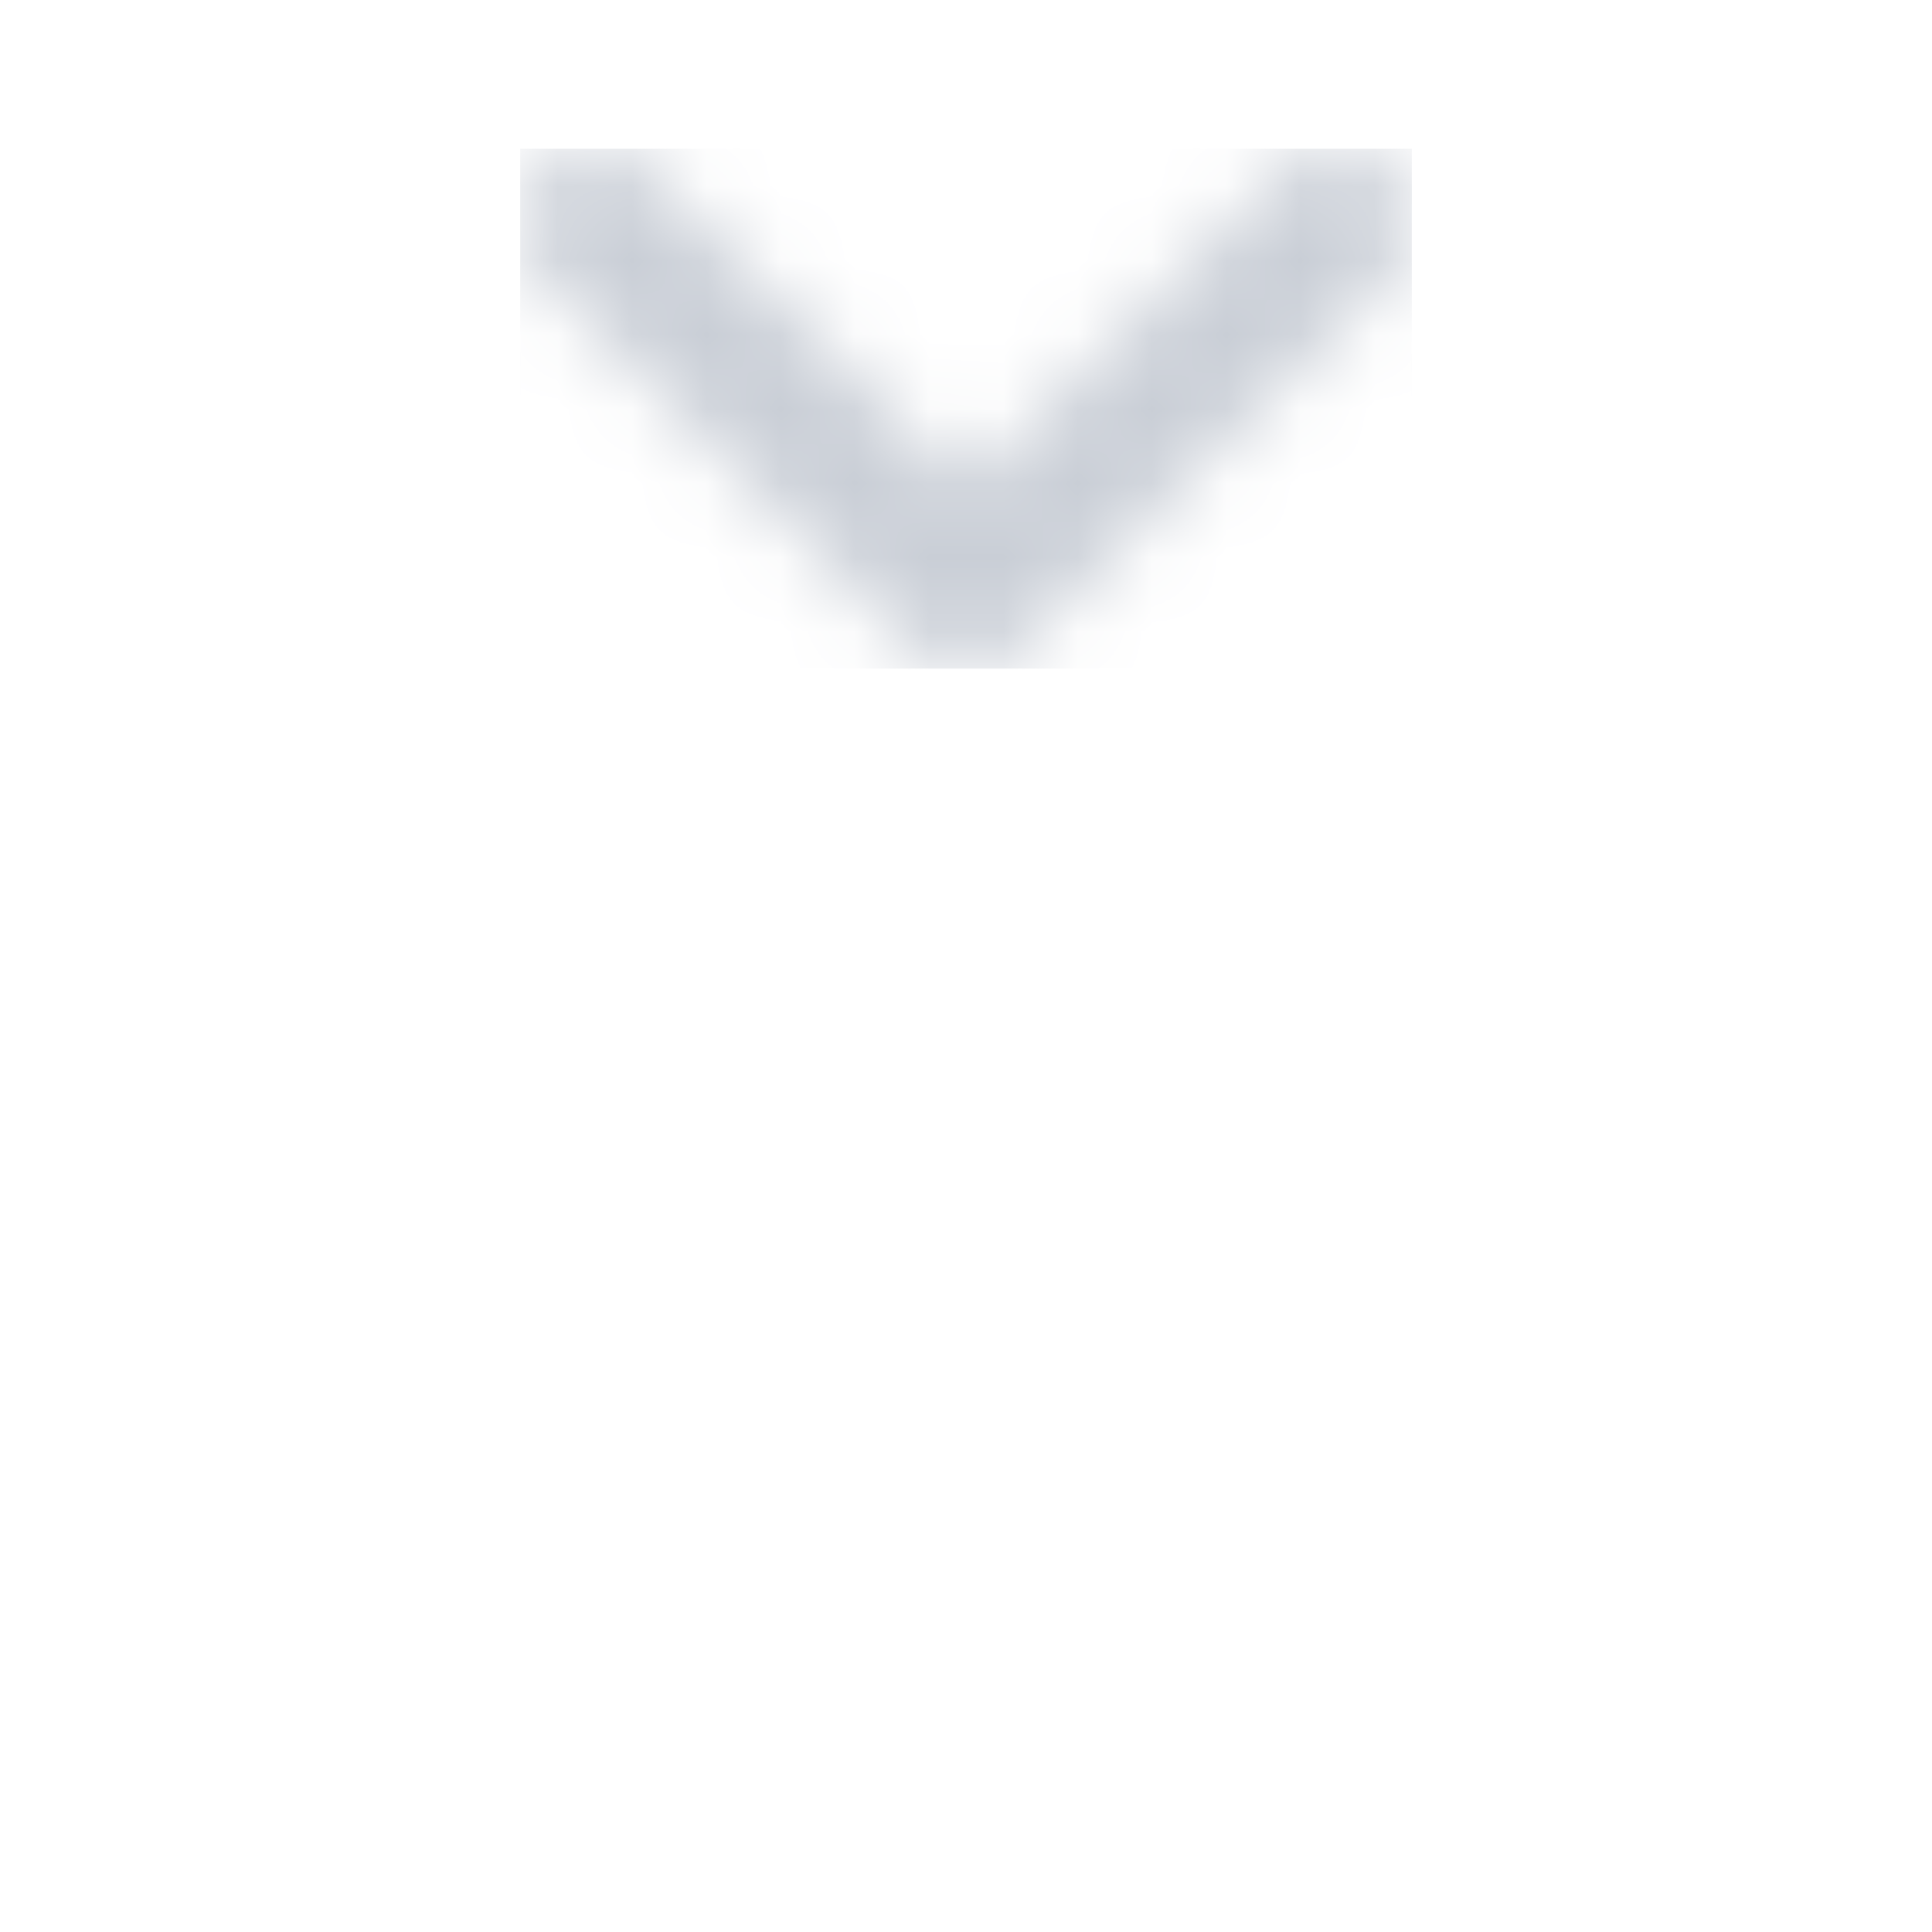<?xml version="1.0"?>
<svg xmlns="http://www.w3.org/2000/svg" width="26" height="26" viewBox="0 0 26 26">
    <svg id="menu-arrow" x="7" y="2" width="12px" height="7px" viewBox="0 0 12 7" version="1.1" xmlns="http://www.w3.org/2000/svg" xmlns:xlink="http://www.w3.org/1999/xlink"><defs><path d="M12,13.586 L16.293,9.293 C16.683,8.902 17.317,8.902 17.707,9.293 C18.098,9.683 18.098,10.317 17.707,10.707 L12.707,15.707 C12.317,16.098 11.683,16.098 11.293,15.707 L6.293,10.707 C5.902,10.317 5.902,9.683 6.293,9.293 C6.683,8.902 7.317,8.902 7.707,9.293 L12,13.586 Z" id="path-1"></path></defs><g id="Symbols" stroke="none" stroke-width="1" fill="none" fill-rule="evenodd"><g id="Card/Review/Venue/Sample" transform="translate(-647, -170)"><g id="Icon-/-Line-/-Down-arrow" transform="translate(641, 161)"><mask id="mask-2" fill="white"><use xlink:href="#path-1"></use></mask><use id="Mask" fill-opacity="0" fill="#051033" fill-rule="nonzero" xlink:href="#path-1"></use><g id="Color-/-Black-/-Black-800" mask="url(#mask-2)" fill="#C9CED6" fill-rule="evenodd"><polygon id="Black-/-Black-800" points="0 0 24 0 24 24 0 24"></polygon></g></g></g></g></svg>
    <svg id="menu-arrow-white" x="7" y="16" width="12px" height="7px" viewBox="0 0 12 7" version="1.1" xmlns="http://www.w3.org/2000/svg" xmlns:xlink="http://www.w3.org/1999/xlink"><defs><path d="M12,13.586 L16.293,9.293 C16.683,8.902 17.317,8.902 17.707,9.293 C18.098,9.683 18.098,10.317 17.707,10.707 L12.707,15.707 C12.317,16.098 11.683,16.098 11.293,15.707 L6.293,10.707 C5.902,10.317 5.902,9.683 6.293,9.293 C6.683,8.902 7.317,8.902 7.707,9.293 L12,13.586 Z" id="path-1"></path></defs><g id="Symbols" stroke="none" stroke-width="1" fill="none" fill-rule="evenodd"><g id="Card/Review/Venue/Sample" transform="translate(-647, -170)"><g id="Icon-/-Line-/-Down-arrow" transform="translate(641, 161)"><mask id="mask-2" fill="white"><use xlink:href="#path-1"></use></mask><use id="Mask" fill-opacity="0" fill="#051033" fill-rule="nonzero" xlink:href="#path-1"></use><g id="Color-/-Black-/-Black-800" mask="url(#mask-2)" fill="#fff" fill-rule="evenodd"><polygon id="Black-/-Black-800" points="0 0 24 0 24 24 0 24"></polygon></g></g></g></g></svg>
</svg>